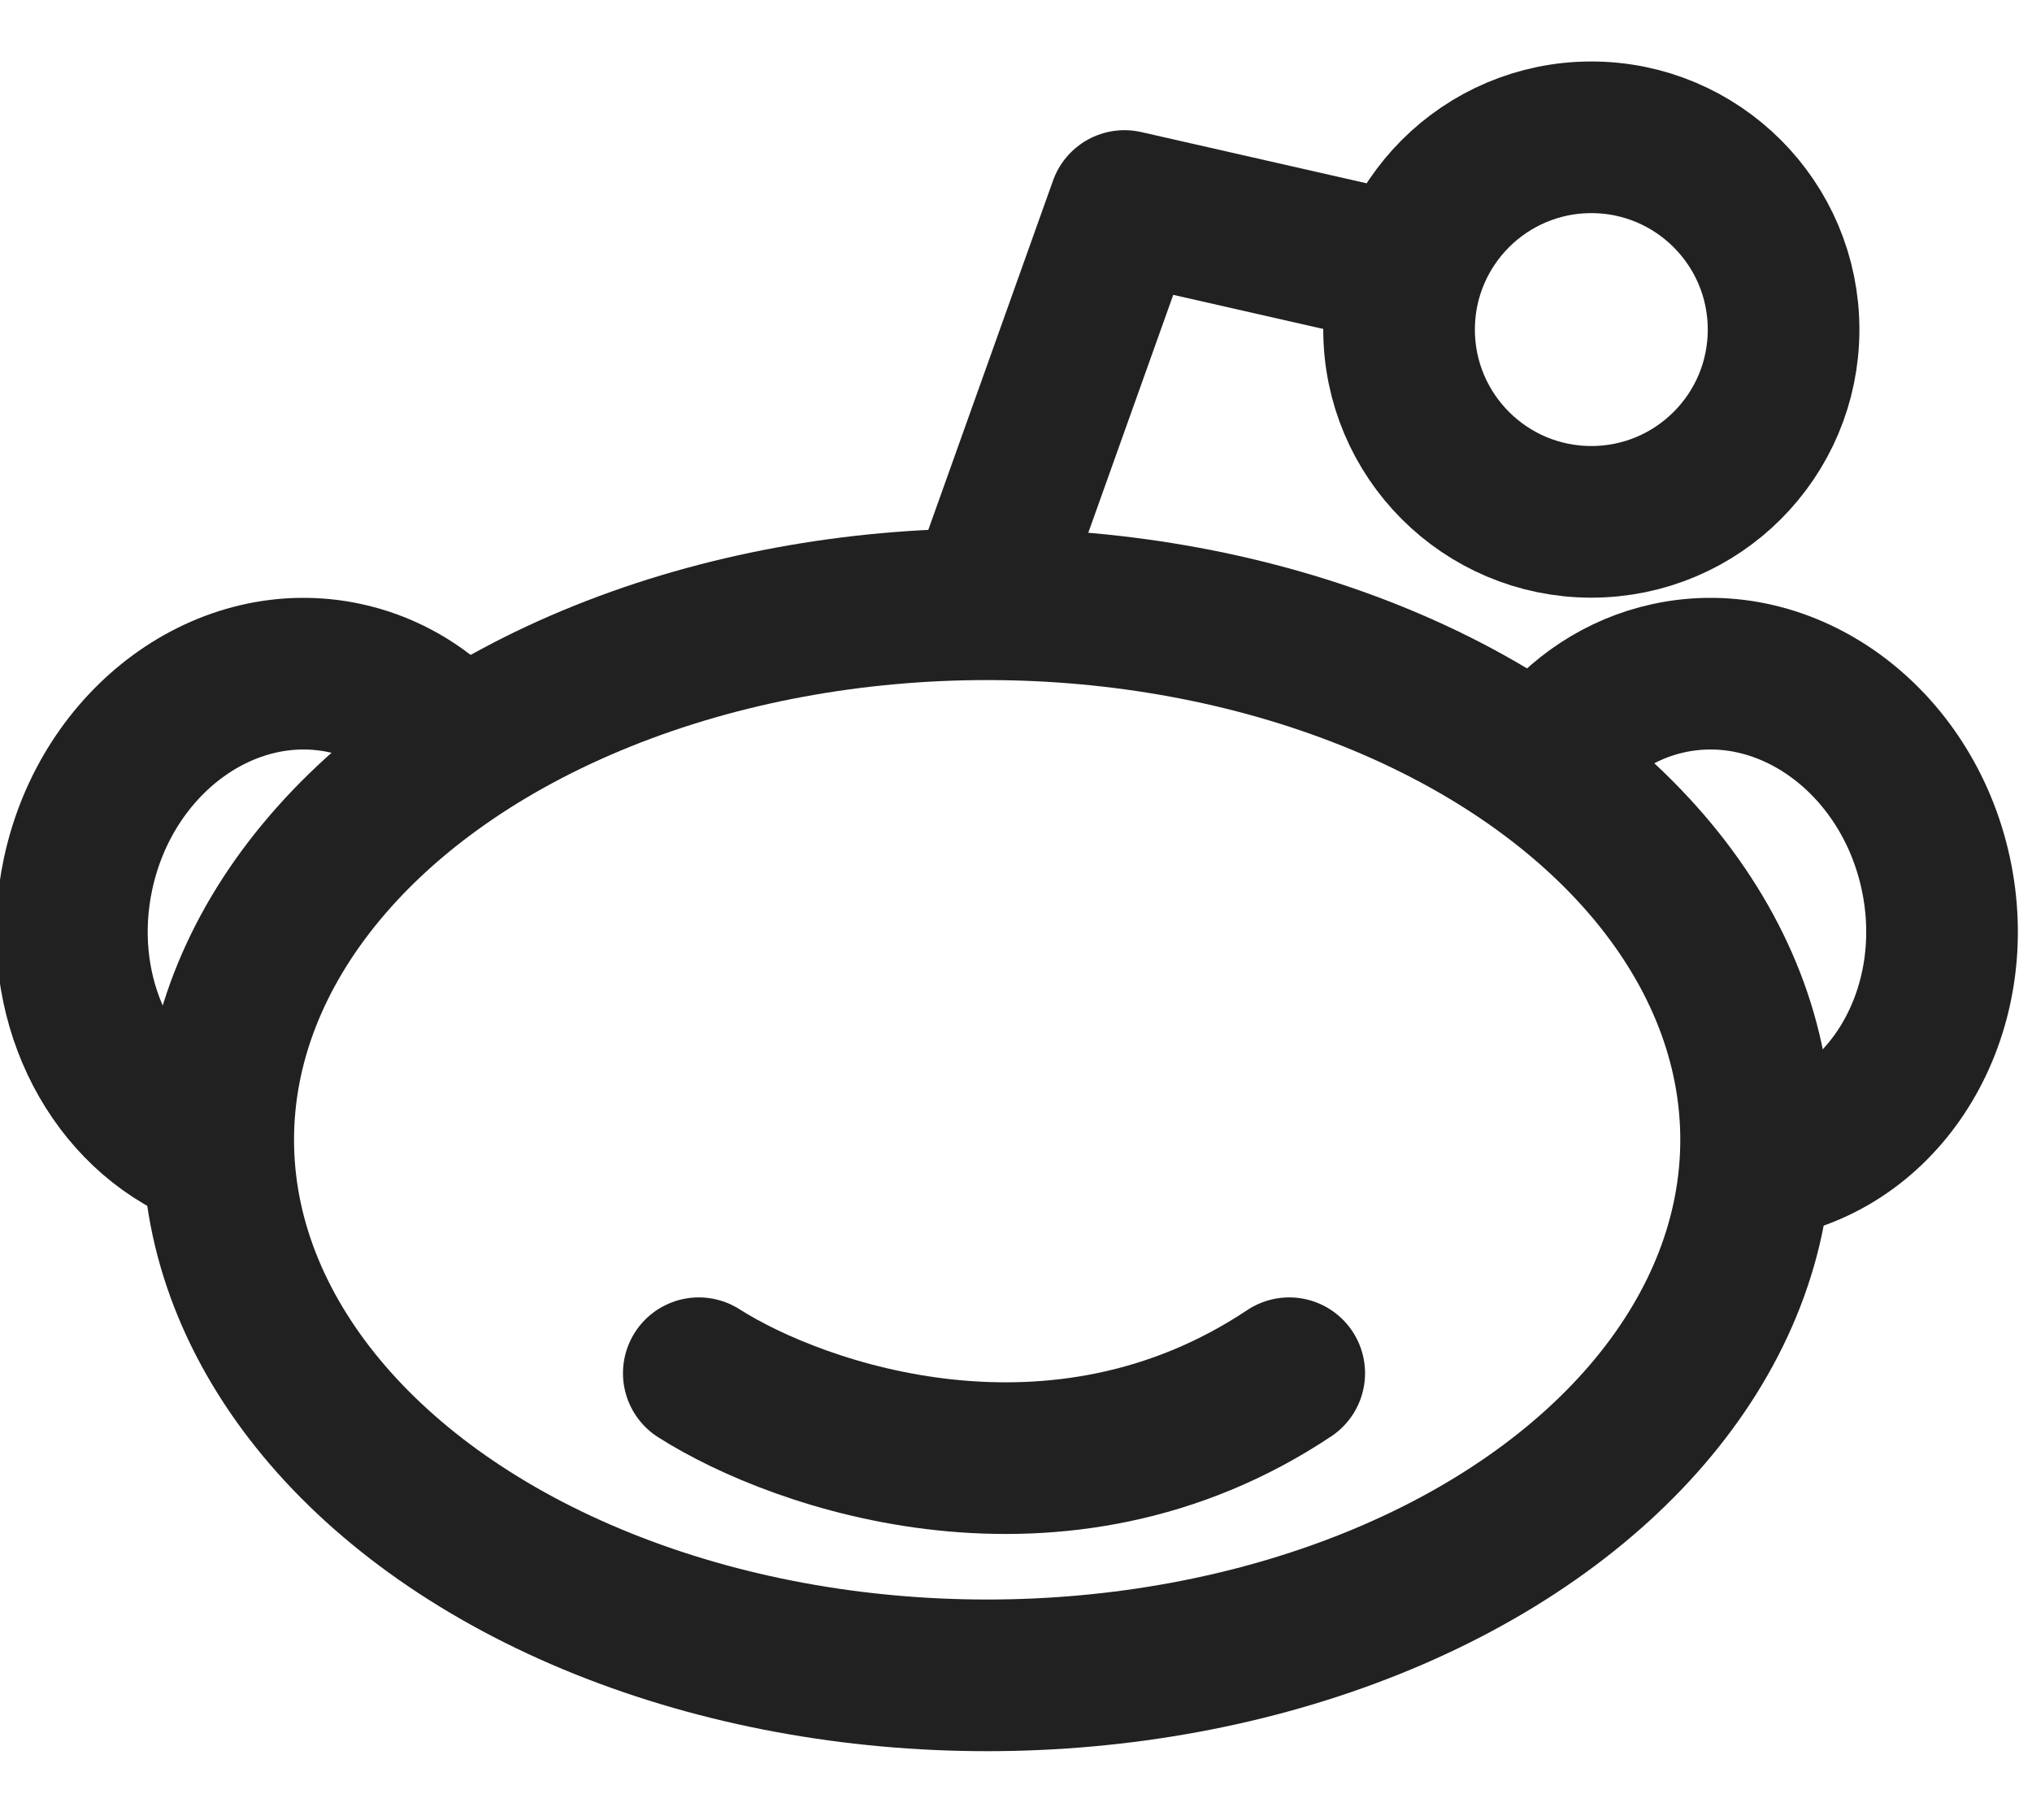 <svg width="67" height="60" viewBox="0 0 67 60" fill="none" xmlns="http://www.w3.org/2000/svg">
<g clip-path="url(#clip0_240_345)">
<ellipse cx="32.549" cy="37.579" rx="25.354" ry="17.657" stroke="#212121" stroke-width="5" stroke-linejoin="round"/>
<path d="M14.492 23.996C13.632 23.194 12.577 22.617 11.381 22.358C7.471 21.513 3.53 24.393 2.578 28.793C1.769 32.534 3.383 36.168 6.289 37.692" stroke="#212121" stroke-width="5" stroke-linejoin="round"/>
<path d="M58.468 38.289C62.378 37.444 64.777 33.192 63.826 28.793C62.874 24.393 58.933 21.513 55.023 22.358C53.415 22.706 52.063 23.629 51.094 24.902" stroke="#212121" stroke-width="5" stroke-linejoin="round"/>
<path d="M32.549 19.469L37.076 6.792L47.037 9.056" stroke="#212121" stroke-width="5" stroke-linejoin="round"/>
<circle cx="52.47" cy="10.866" r="6.339" stroke="#212121" stroke-width="5" stroke-linejoin="round"/>
<path d="M23.041 45.275C26.361 47.388 34.903 50.346 42.509 45.275" stroke="#212121" stroke-width="5" stroke-linecap="round" stroke-linejoin="round"/>
</g>
<defs>
<clipPath id="clip0_240_345">
<rect width="67.008" height="59.764" fill="white"/>
</clipPath>
</defs>
</svg>
